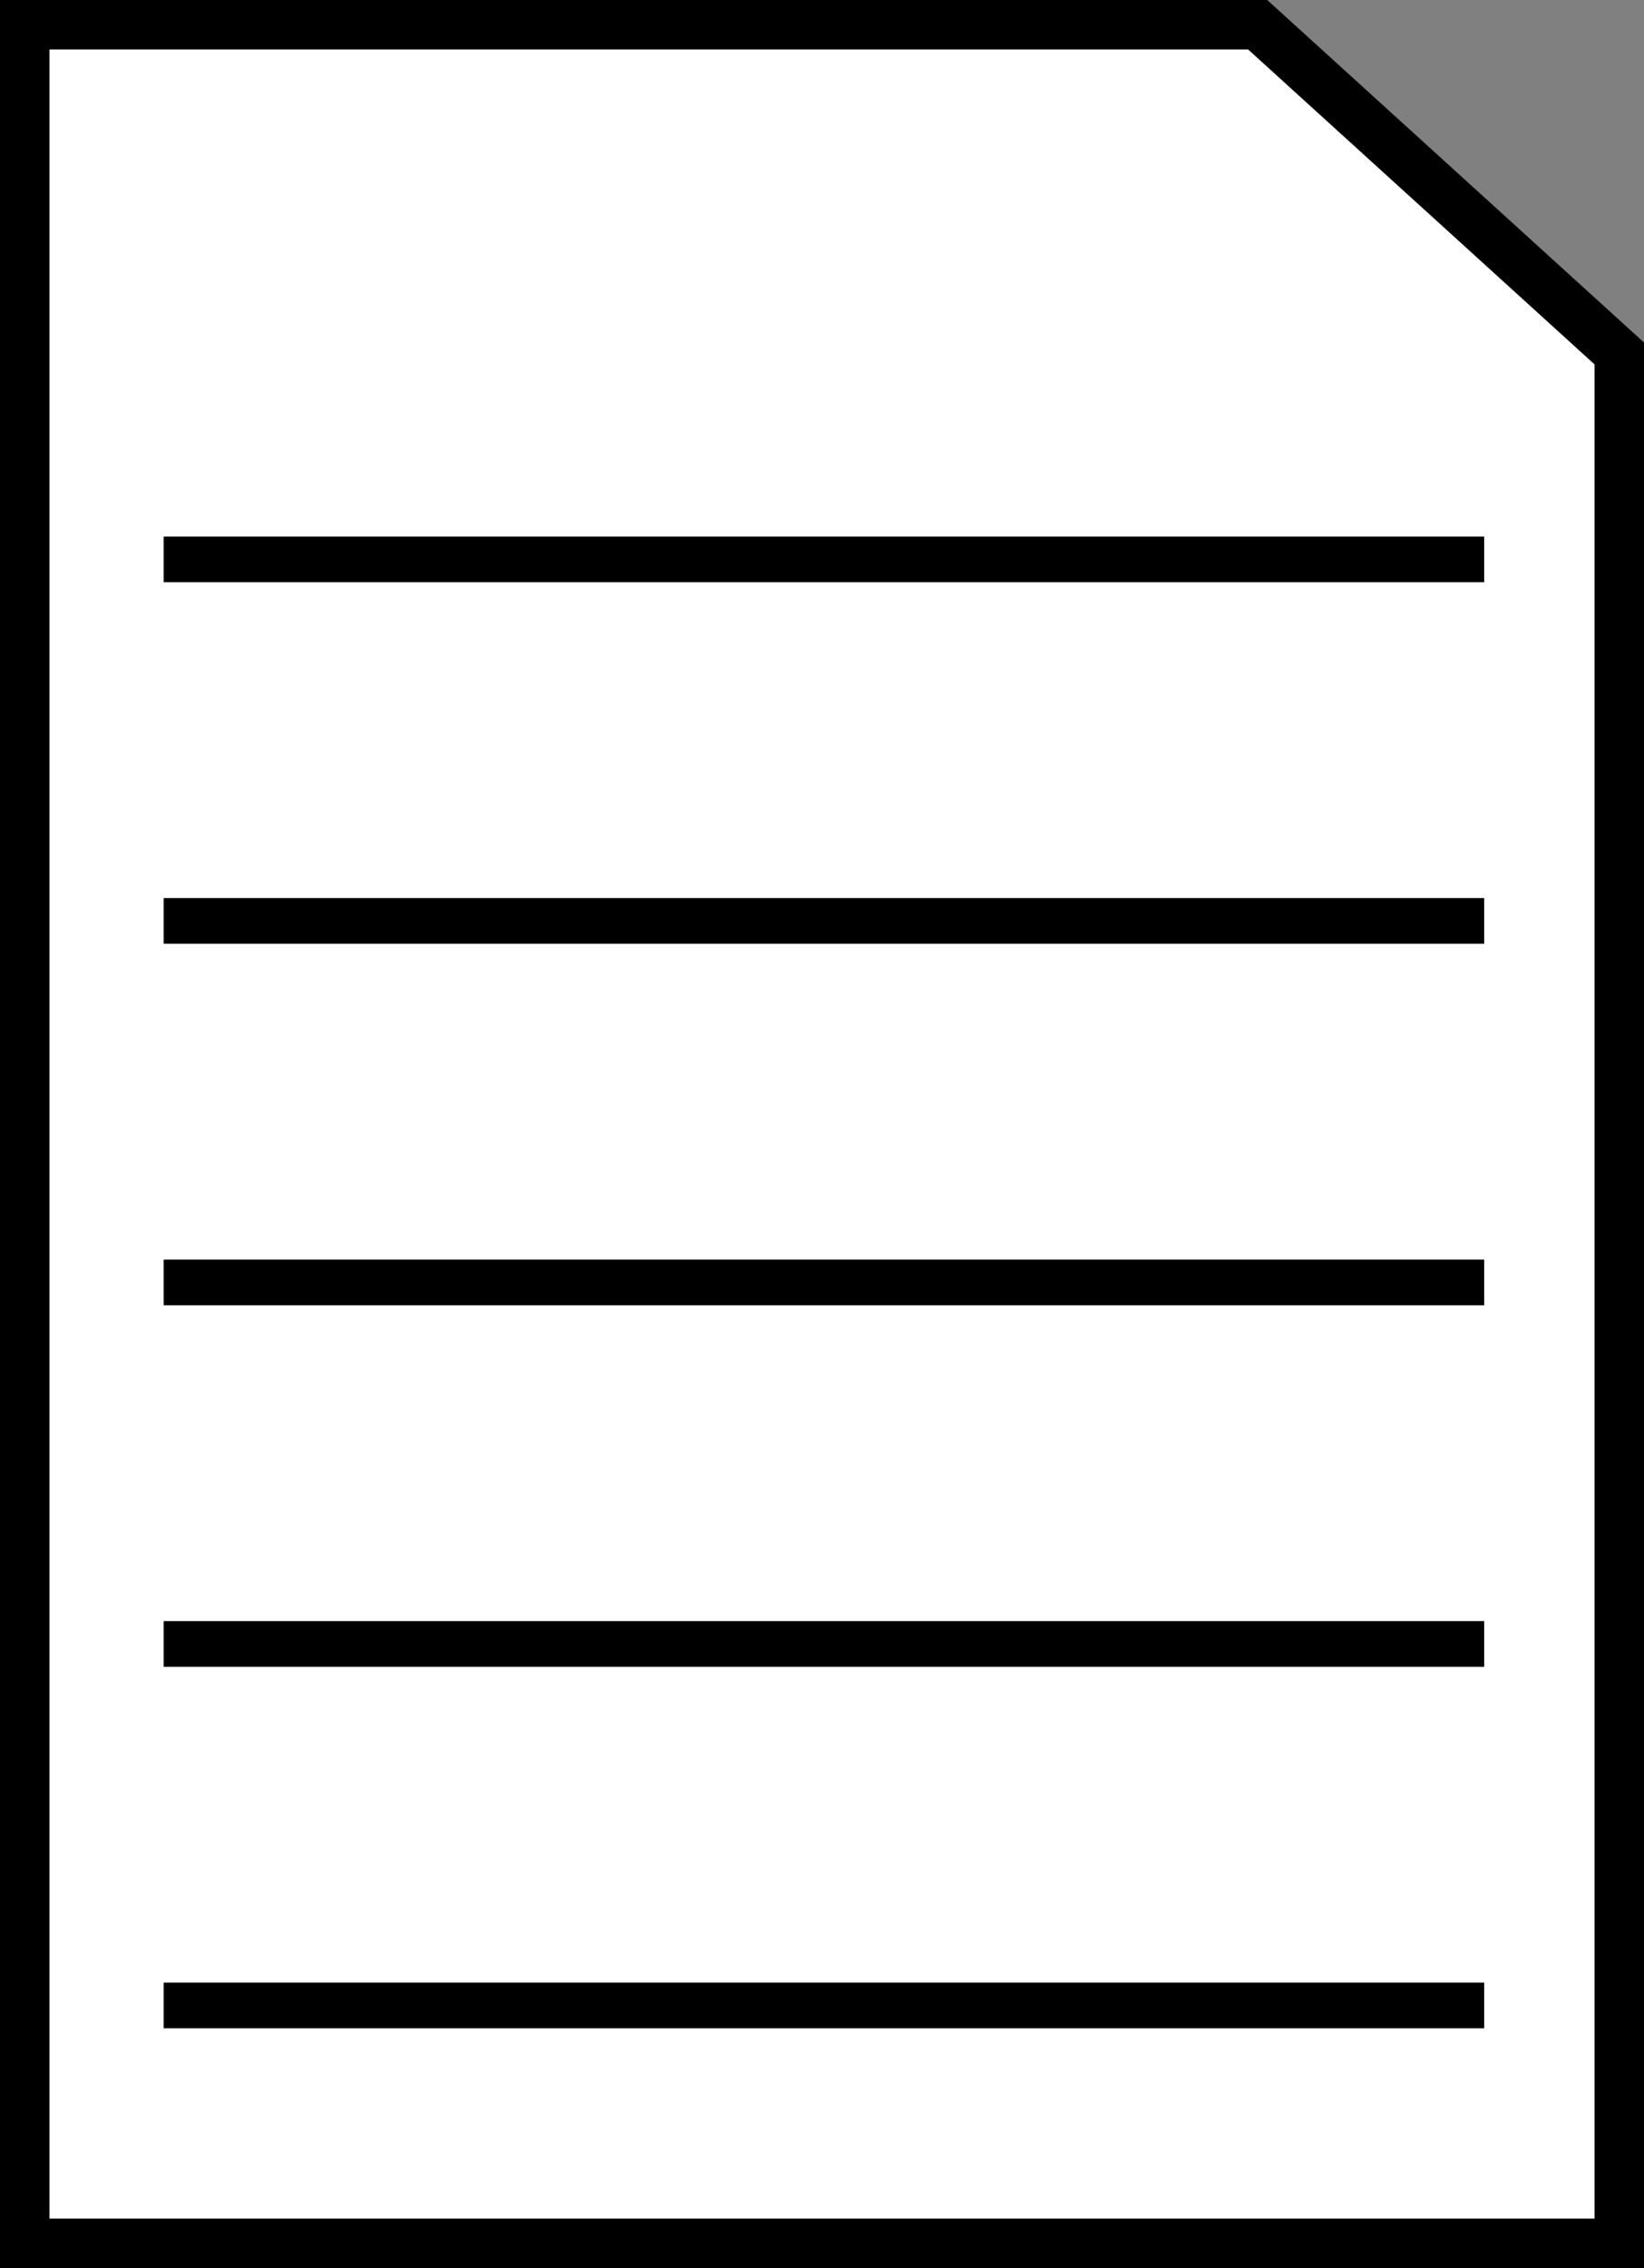 <svg width="432" height="596" viewBox="0 0 432 596" fill="none" xmlns="http://www.w3.org/2000/svg">
    <rect x="0" y="0" width="432" height="596" fill="#808080" stroke="none"/>
    <path d="M330.487 6.5L425.5 92.875V589.5H6.5V6.5H330.487Z" fill="white" stroke="black" stroke-width="13"/>
    <line x1="43" y1="147" x2="390" y2="147" stroke="black" stroke-width="12"/>
    <line x1="43" y1="242" x2="390" y2="242" stroke="black" stroke-width="12"/>
    <line x1="43" y1="337" x2="390" y2="337" stroke="black" stroke-width="12"/>
    <line x1="43" y1="432" x2="390" y2="432" stroke="black" stroke-width="12"/>
    <line x1="43" y1="527" x2="390" y2="527" stroke="black" stroke-width="12"/>
    </svg>
    